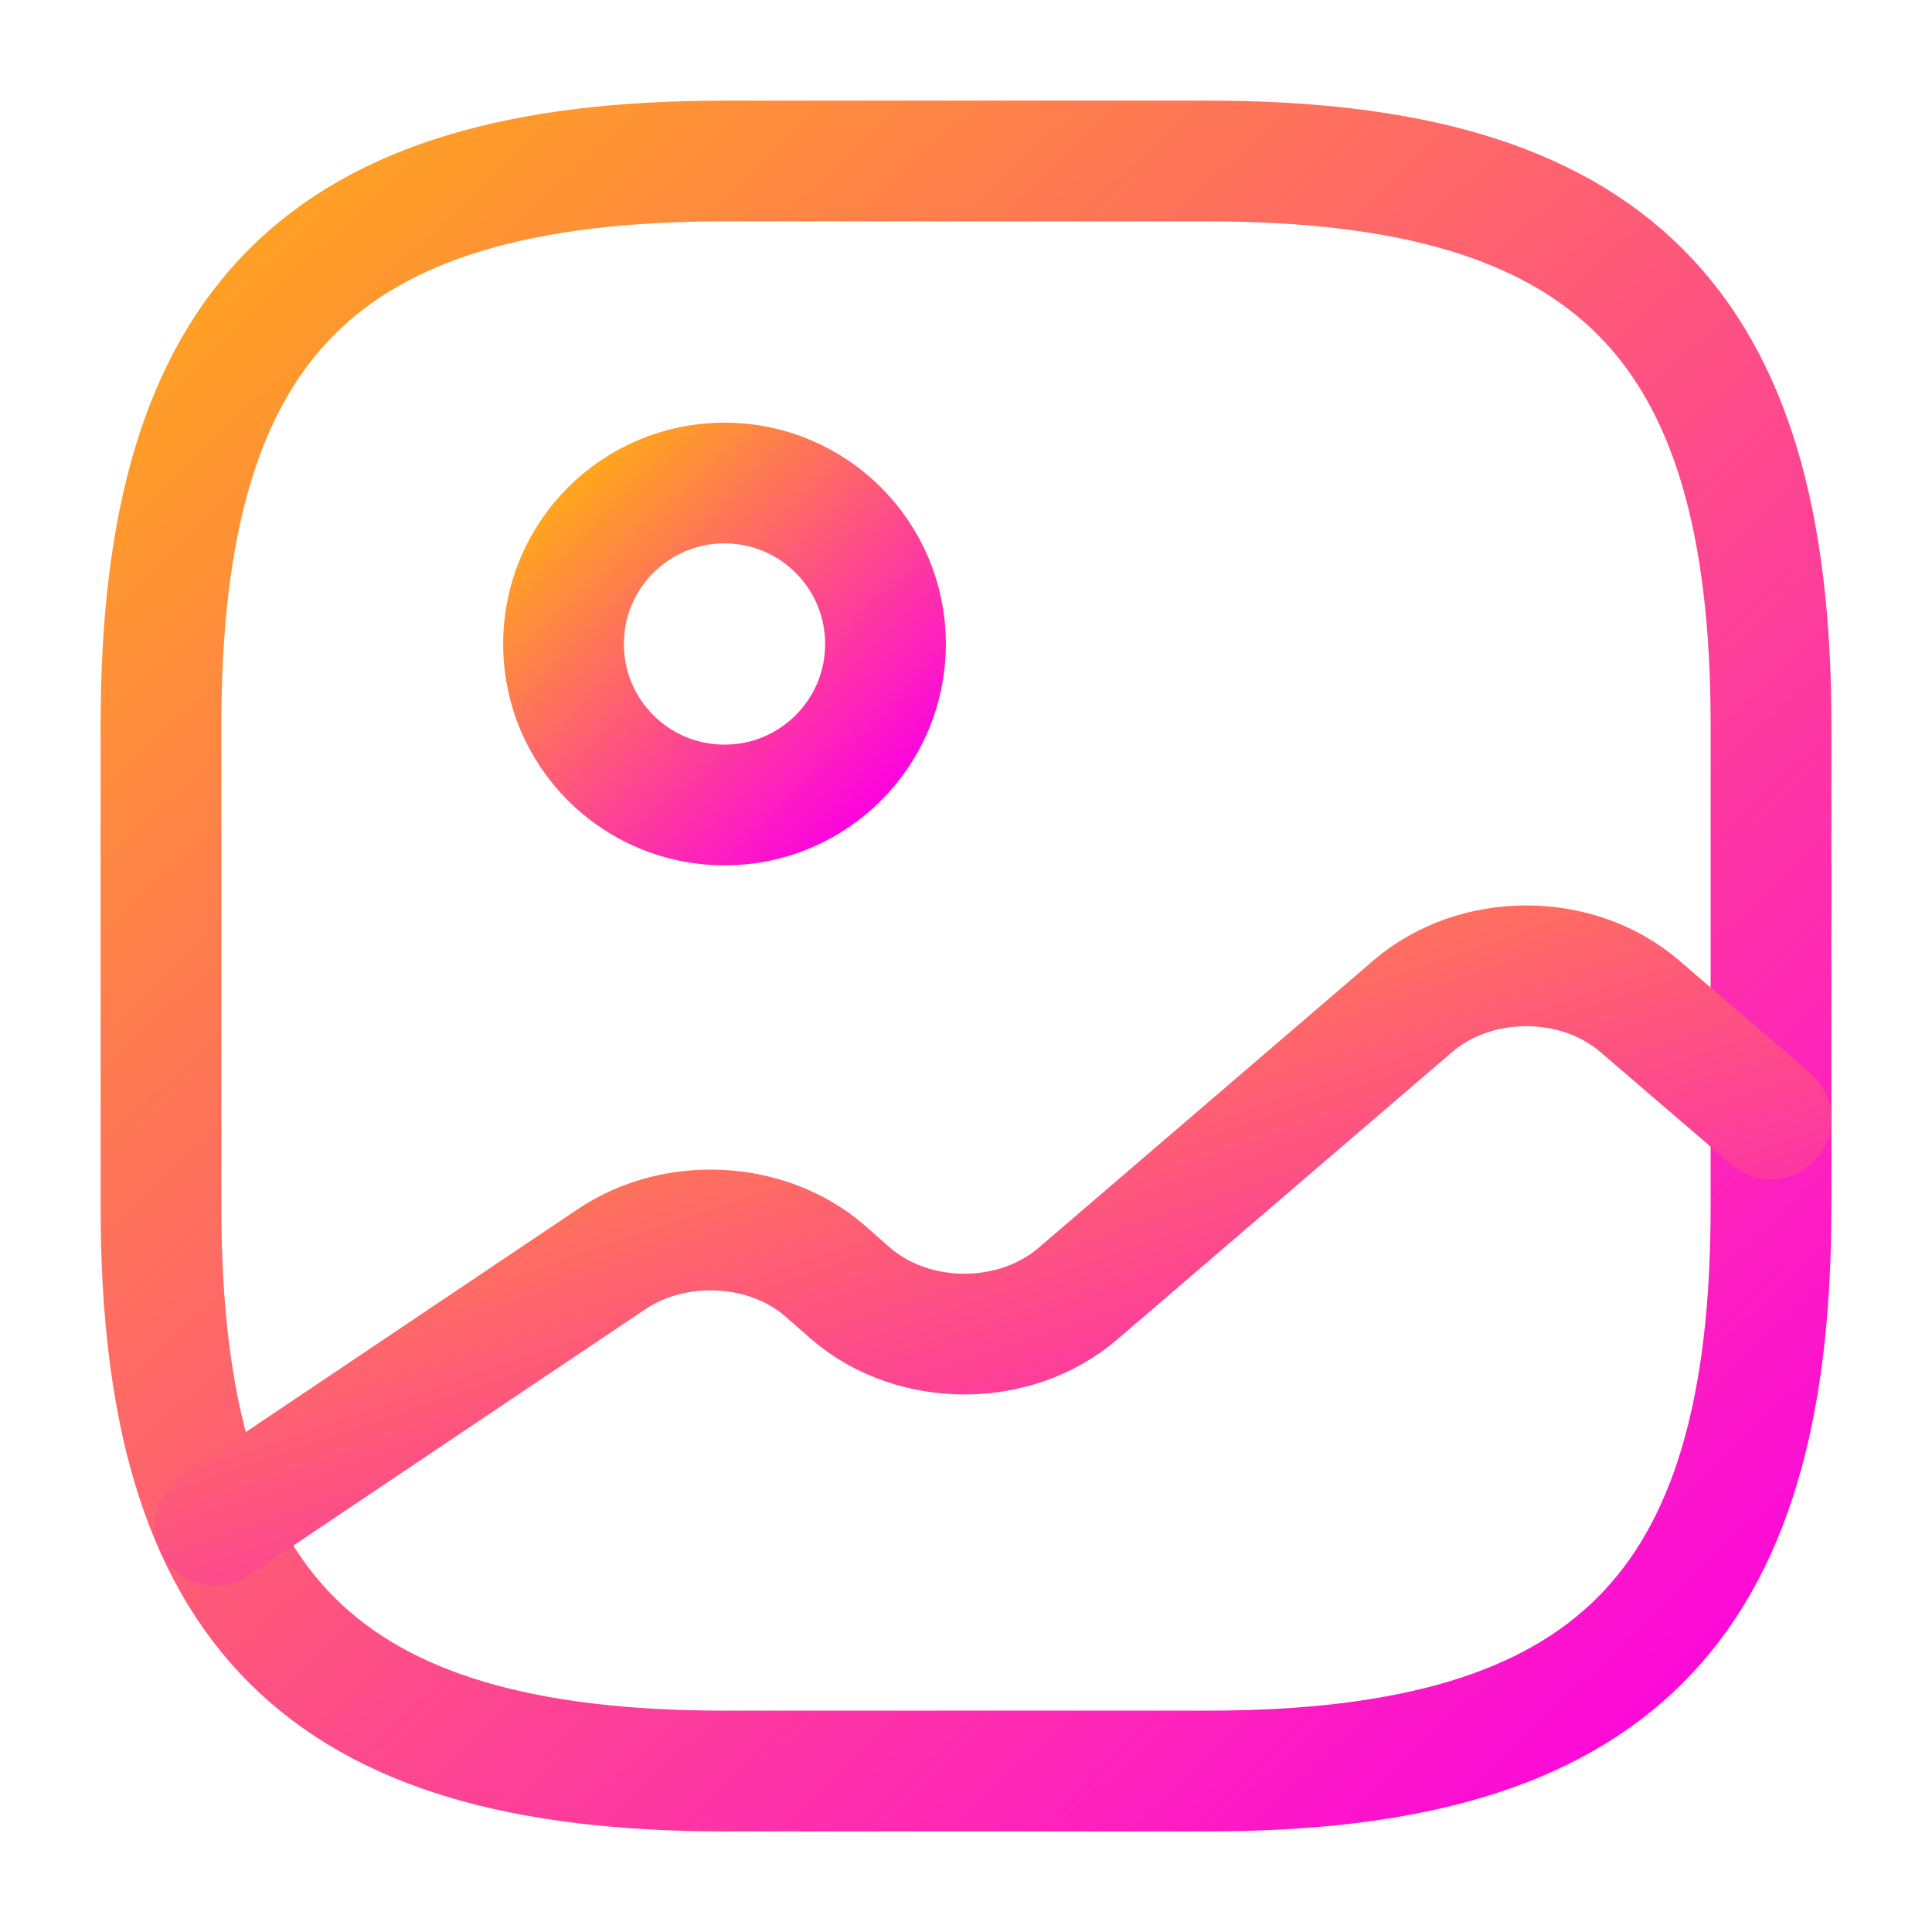 <svg width="24" height="24" viewBox="0 0 24 24" fill="none" xmlns="http://www.w3.org/2000/svg">
<g id="vuesax/linear/gallery">
<g id="gallery">
<path id="Vector" d="M9 22H15C20 22 22 20 22 15V9C22 4 20 2 15 2H9C4 2 2 4 2 9V15C2 20 4 22 9 22Z" stroke="url(#paint0_linear_270_1838)" stroke-width="1.5" stroke-linecap="round" stroke-linejoin="round"/>
<path id="Vector_2" d="M9 10C10.105 10 11 9.105 11 8C11 6.895 10.105 6 9 6C7.895 6 7 6.895 7 8C7 9.105 7.895 10 9 10Z" stroke="url(#paint1_linear_270_1838)" stroke-width="1.5" stroke-linecap="round" stroke-linejoin="round"/>
<path id="Vector_3" d="M2.67 18.95L7.6 15.64C8.39 15.11 9.53 15.17 10.24 15.78L10.57 16.07C11.35 16.74 12.61 16.74 13.39 16.07L17.55 12.5C18.33 11.83 19.59 11.83 20.37 12.5L22 13.9" stroke="url(#paint2_linear_270_1838)" stroke-width="1.5" stroke-linecap="round" stroke-linejoin="round"/>
</g>
</g>
<defs>
<linearGradient id="paint0_linear_270_1838" x1="3" y1="2" x2="22" y2="22" gradientUnits="userSpaceOnUse">
<stop stop-color="#FFA51E"/>
<stop offset="1" stop-color="#FC01E3"/>
</linearGradient>
<linearGradient id="paint1_linear_270_1838" x1="7.2" y1="6" x2="11" y2="10" gradientUnits="userSpaceOnUse">
<stop stop-color="#FFA51E"/>
<stop offset="1" stop-color="#FC01E3"/>
</linearGradient>
<linearGradient id="paint2_linear_270_1838" x1="3.636" y1="11.998" x2="7.684" y2="23.842" gradientUnits="userSpaceOnUse">
<stop stop-color="#FFA51E"/>
<stop offset="1" stop-color="#FC01E3"/>
</linearGradient>
</defs>
</svg>
